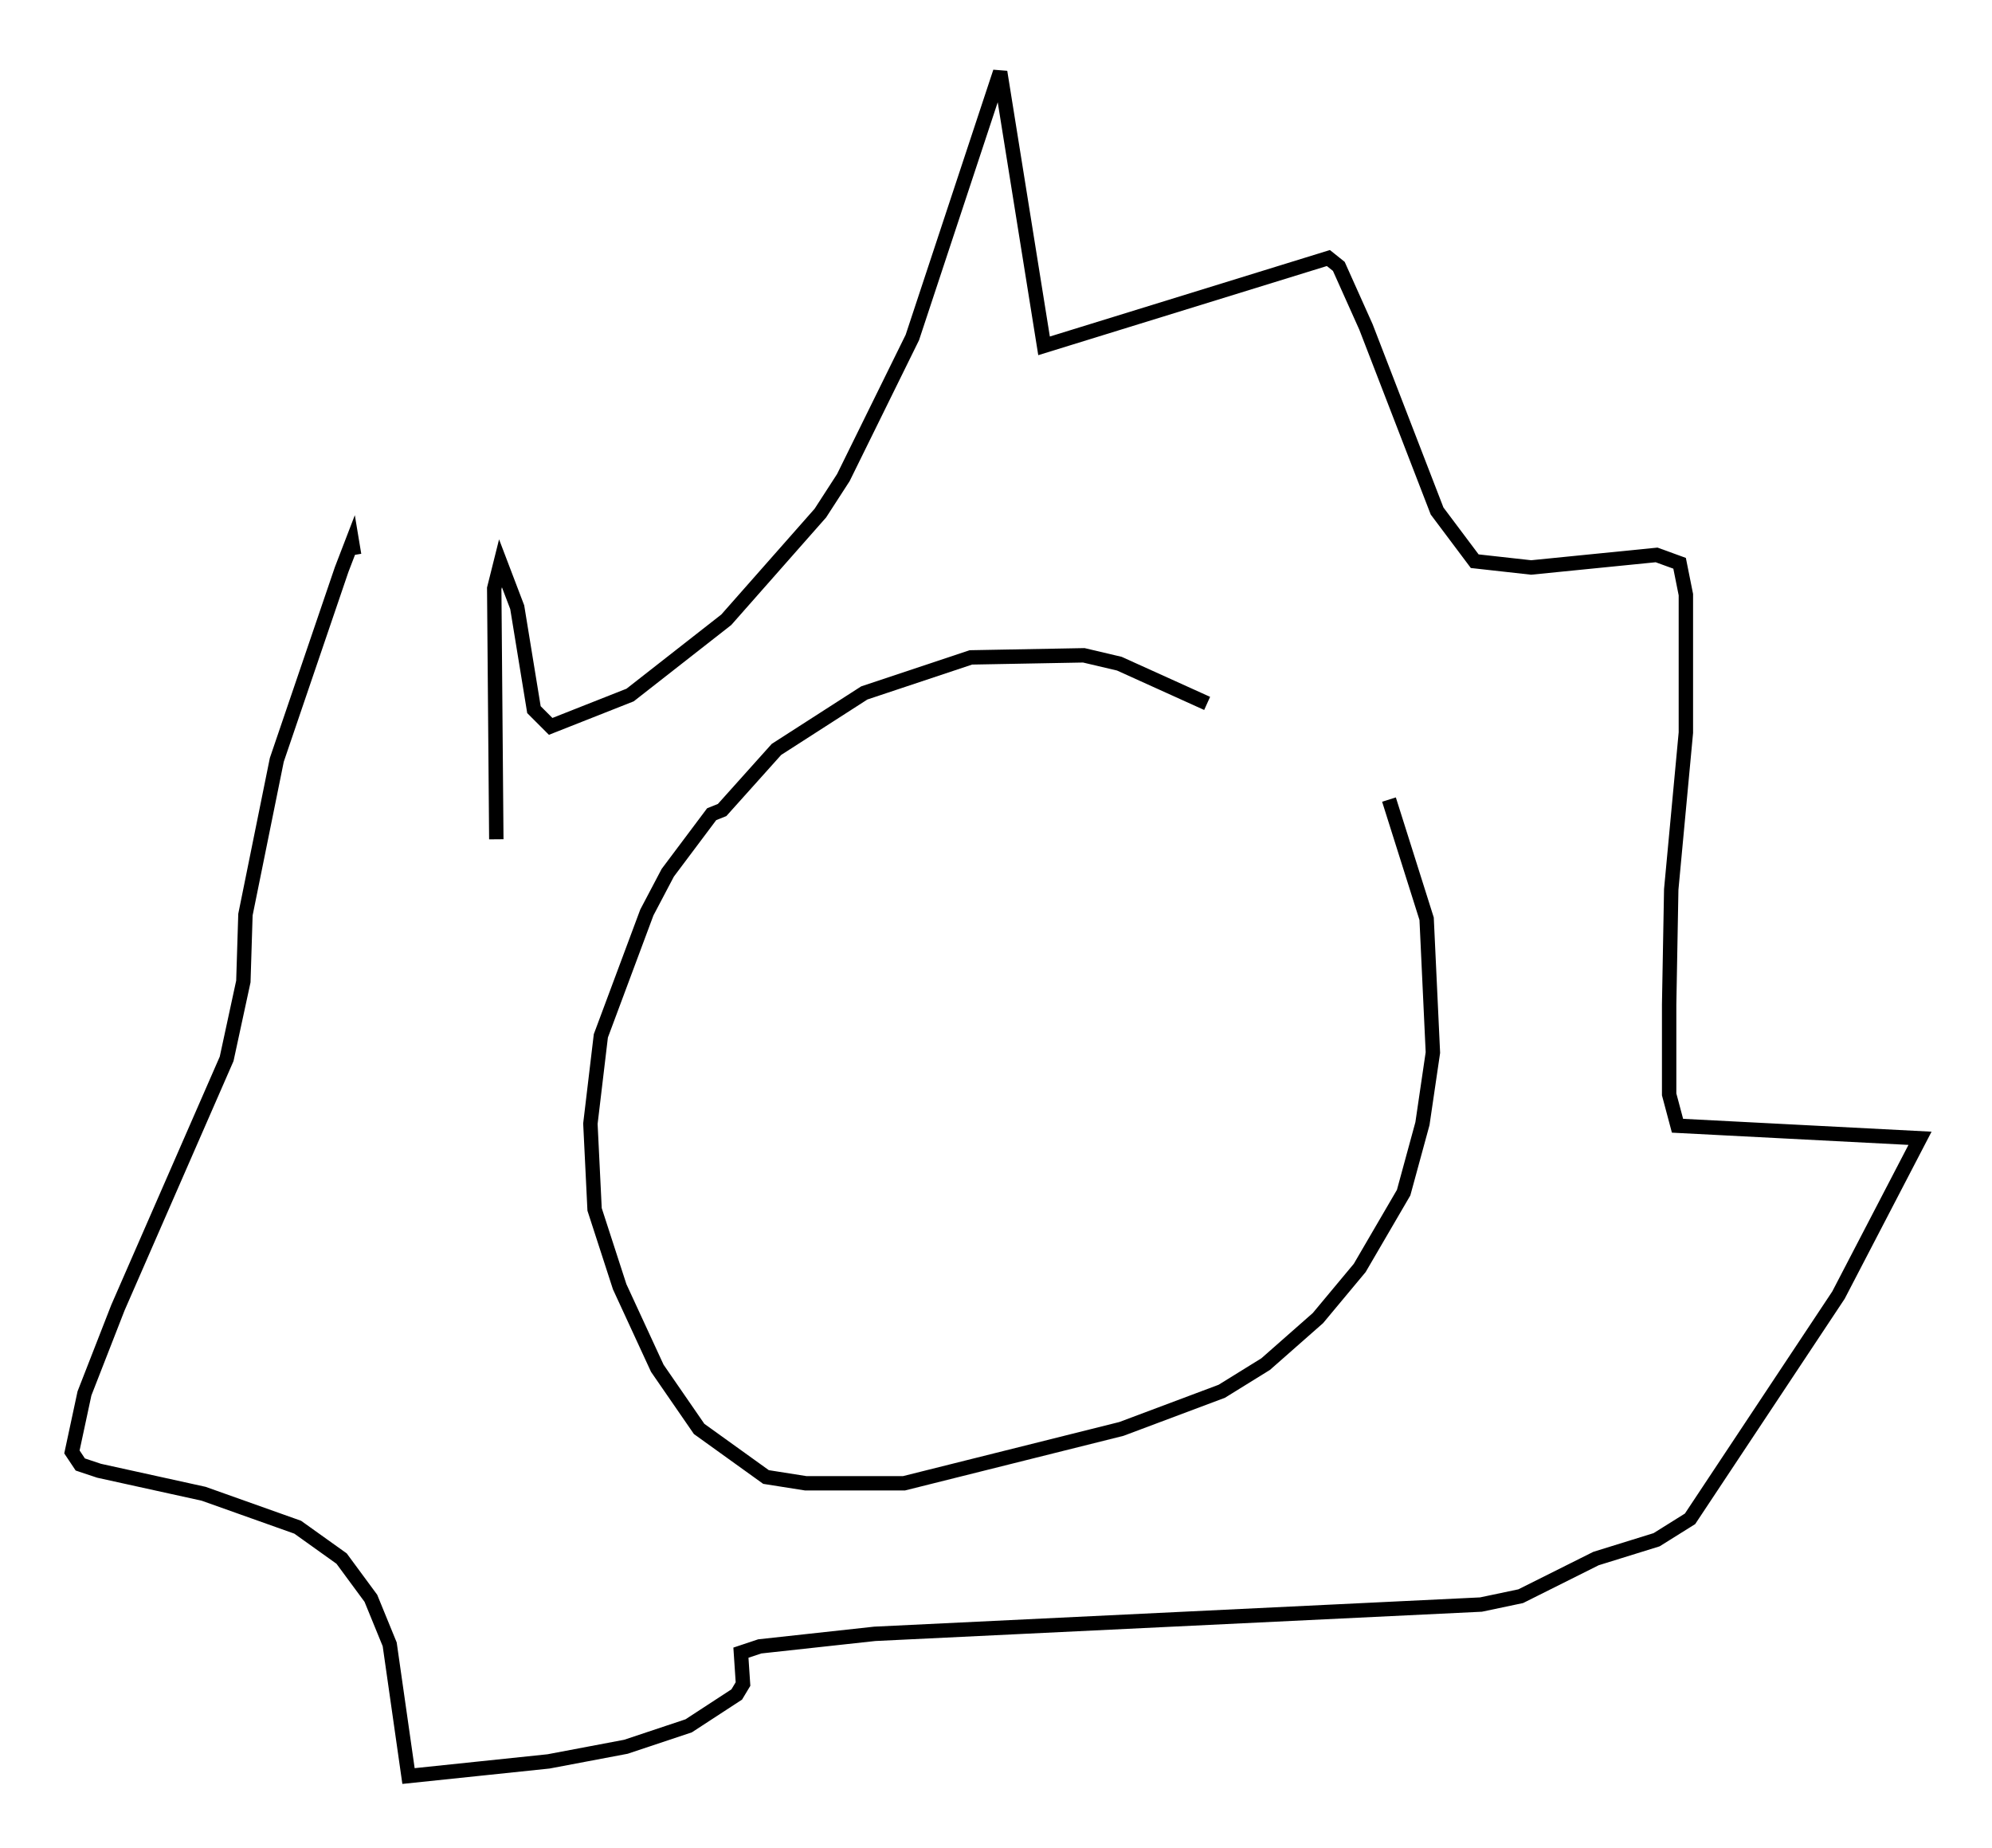 <?xml version="1.0" encoding="utf-8" ?>
<svg baseProfile="full" height="128.38" version="1.1" width="138.402" xmlns="http://www.w3.org/2000/svg" xmlns:ev="http://www.w3.org/2001/xml-events" xmlns:xlink="http://www.w3.org/1999/xlink"><defs /><rect fill="white" height="128.38" width="138.402" x="0" y="0" /><path d="M86.631, 51.771 m-2.76, -2.905 l-6.101, -2.76 -2.469, -0.581 l-7.844, 0.145 -7.408, 2.469 l-6.101, 3.922 -3.777, 4.212 l-0.726, 0.291 -3.05, 4.067 l-1.453, 2.76 -3.196, 8.57 l-0.726, 6.101 0.291, 5.955 l1.743, 5.374 2.615, 5.665 l2.905, 4.212 4.648, 3.341 l2.76, 0.436 6.827, 0.0 l15.106, -3.777 6.972, -2.615 l3.05, -1.888 3.631, -3.196 l2.905, -3.486 3.05, -5.229 l1.307, -4.793 0.726, -4.939 l-0.436, -9.296 -2.615, -8.279 m-62.022, 2.76 l-0.145, -17.43 0.436, -1.743 l1.162, 3.05 1.162, 7.117 l1.162, 1.162 5.52, -2.179 l6.682, -5.229 6.536, -7.408 l1.598, -2.469 4.793, -9.732 l6.101, -18.447 3.05, 19.028 l19.754, -6.101 0.726, 0.581 l1.888, 4.212 4.939, 12.782 l2.615, 3.486 3.922, 0.436 l8.715, -0.872 1.598, 0.581 l0.436, 2.179 0.0, 9.587 l-1.017, 10.894 -0.145, 7.989 l0.0, 6.246 0.581, 2.179 l16.849, 0.872 -5.665, 10.894 l-10.313, 15.542 -2.324, 1.453 l-4.212, 1.307 -5.229, 2.615 l-2.76, 0.581 -42.123, 2.034 l-7.989, 0.872 -1.307, 0.436 l0.145, 2.179 -0.436, 0.726 l-3.341, 2.179 -4.358, 1.453 l-5.374, 1.017 -9.732, 1.017 l-1.307, -9.151 -1.307, -3.196 l-2.034, -2.76 -3.05, -2.179 l-6.536, -2.324 -7.263, -1.598 l-1.307, -0.436 -0.581, -0.872 l0.872, -4.067 2.324, -5.955 l7.553, -17.285 1.162, -5.374 l0.145, -4.648 2.179, -10.749 l4.503, -13.218 0.726, -1.888 l0.145, 0.872 " fill="none" stroke="black" stroke-width="1" /></svg>